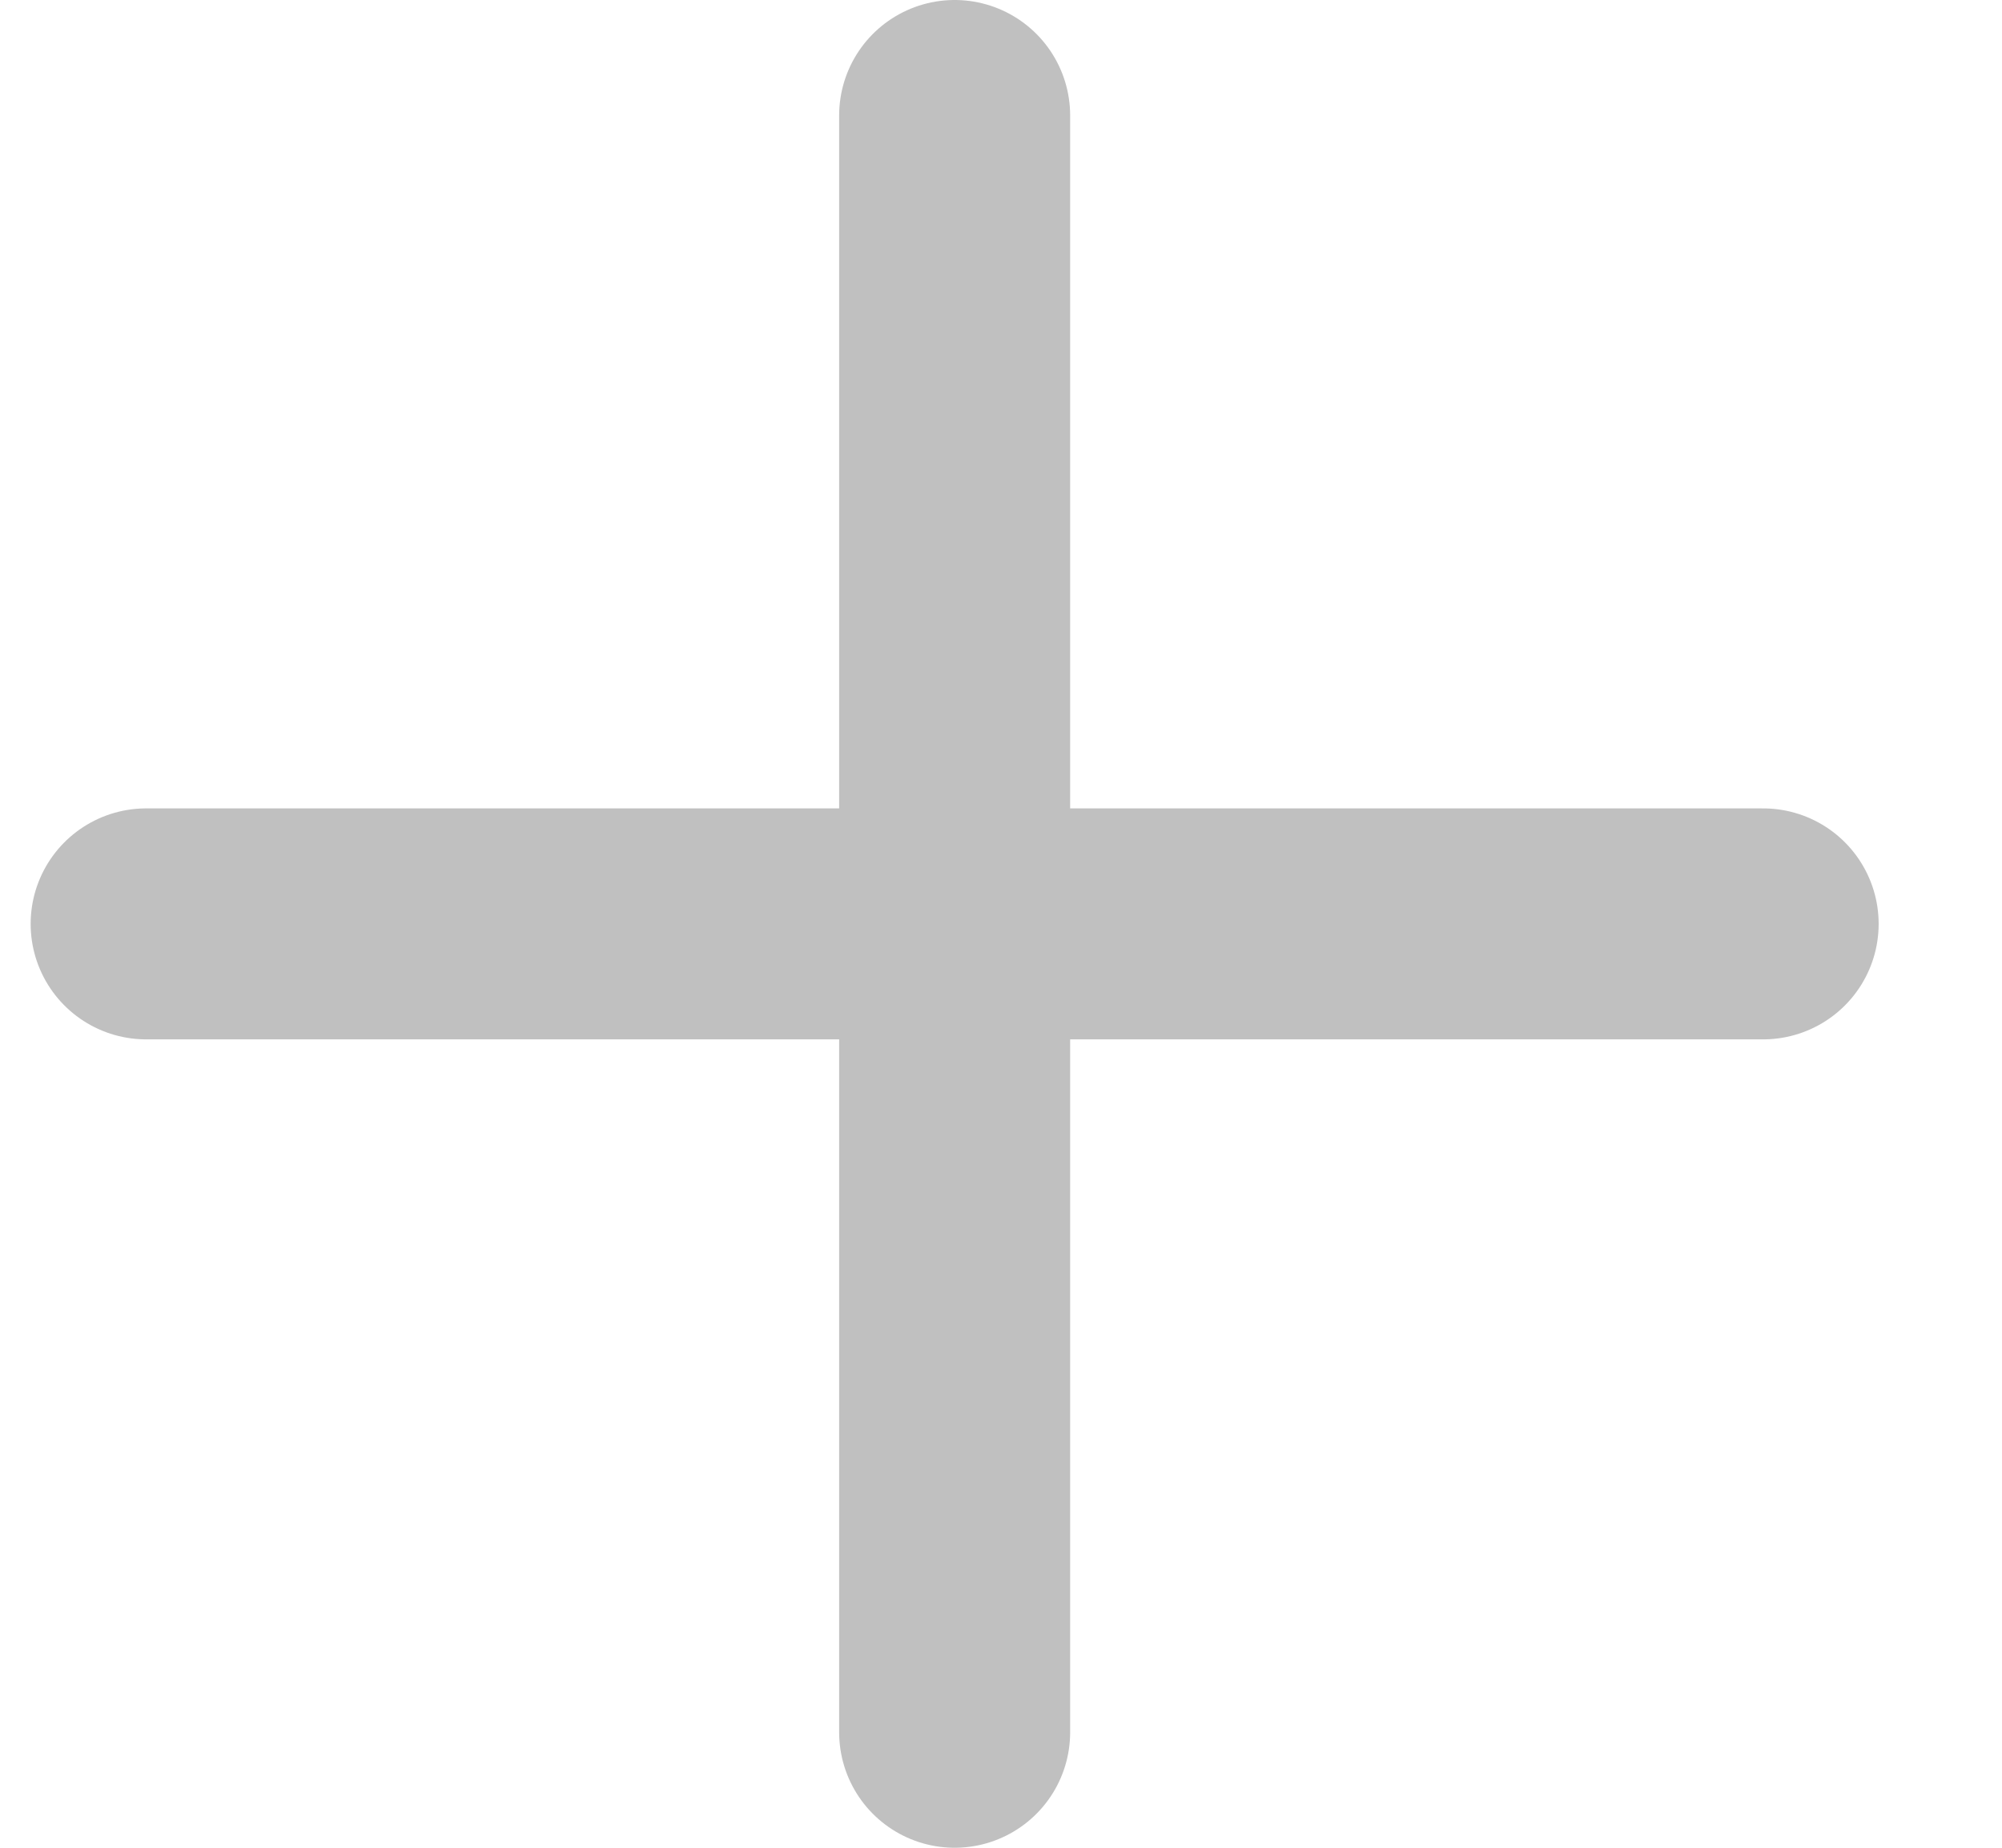 <svg width="13" height="12" viewBox="0 0 13 12" fill="none" xmlns="http://www.w3.org/2000/svg">
<path d="M6.199 0.75V11.25M0.949 6H11.449" stroke="#C0C0C0" stroke-width="1.5" stroke-linecap="round" stroke-linejoin="round"/>
</svg>
